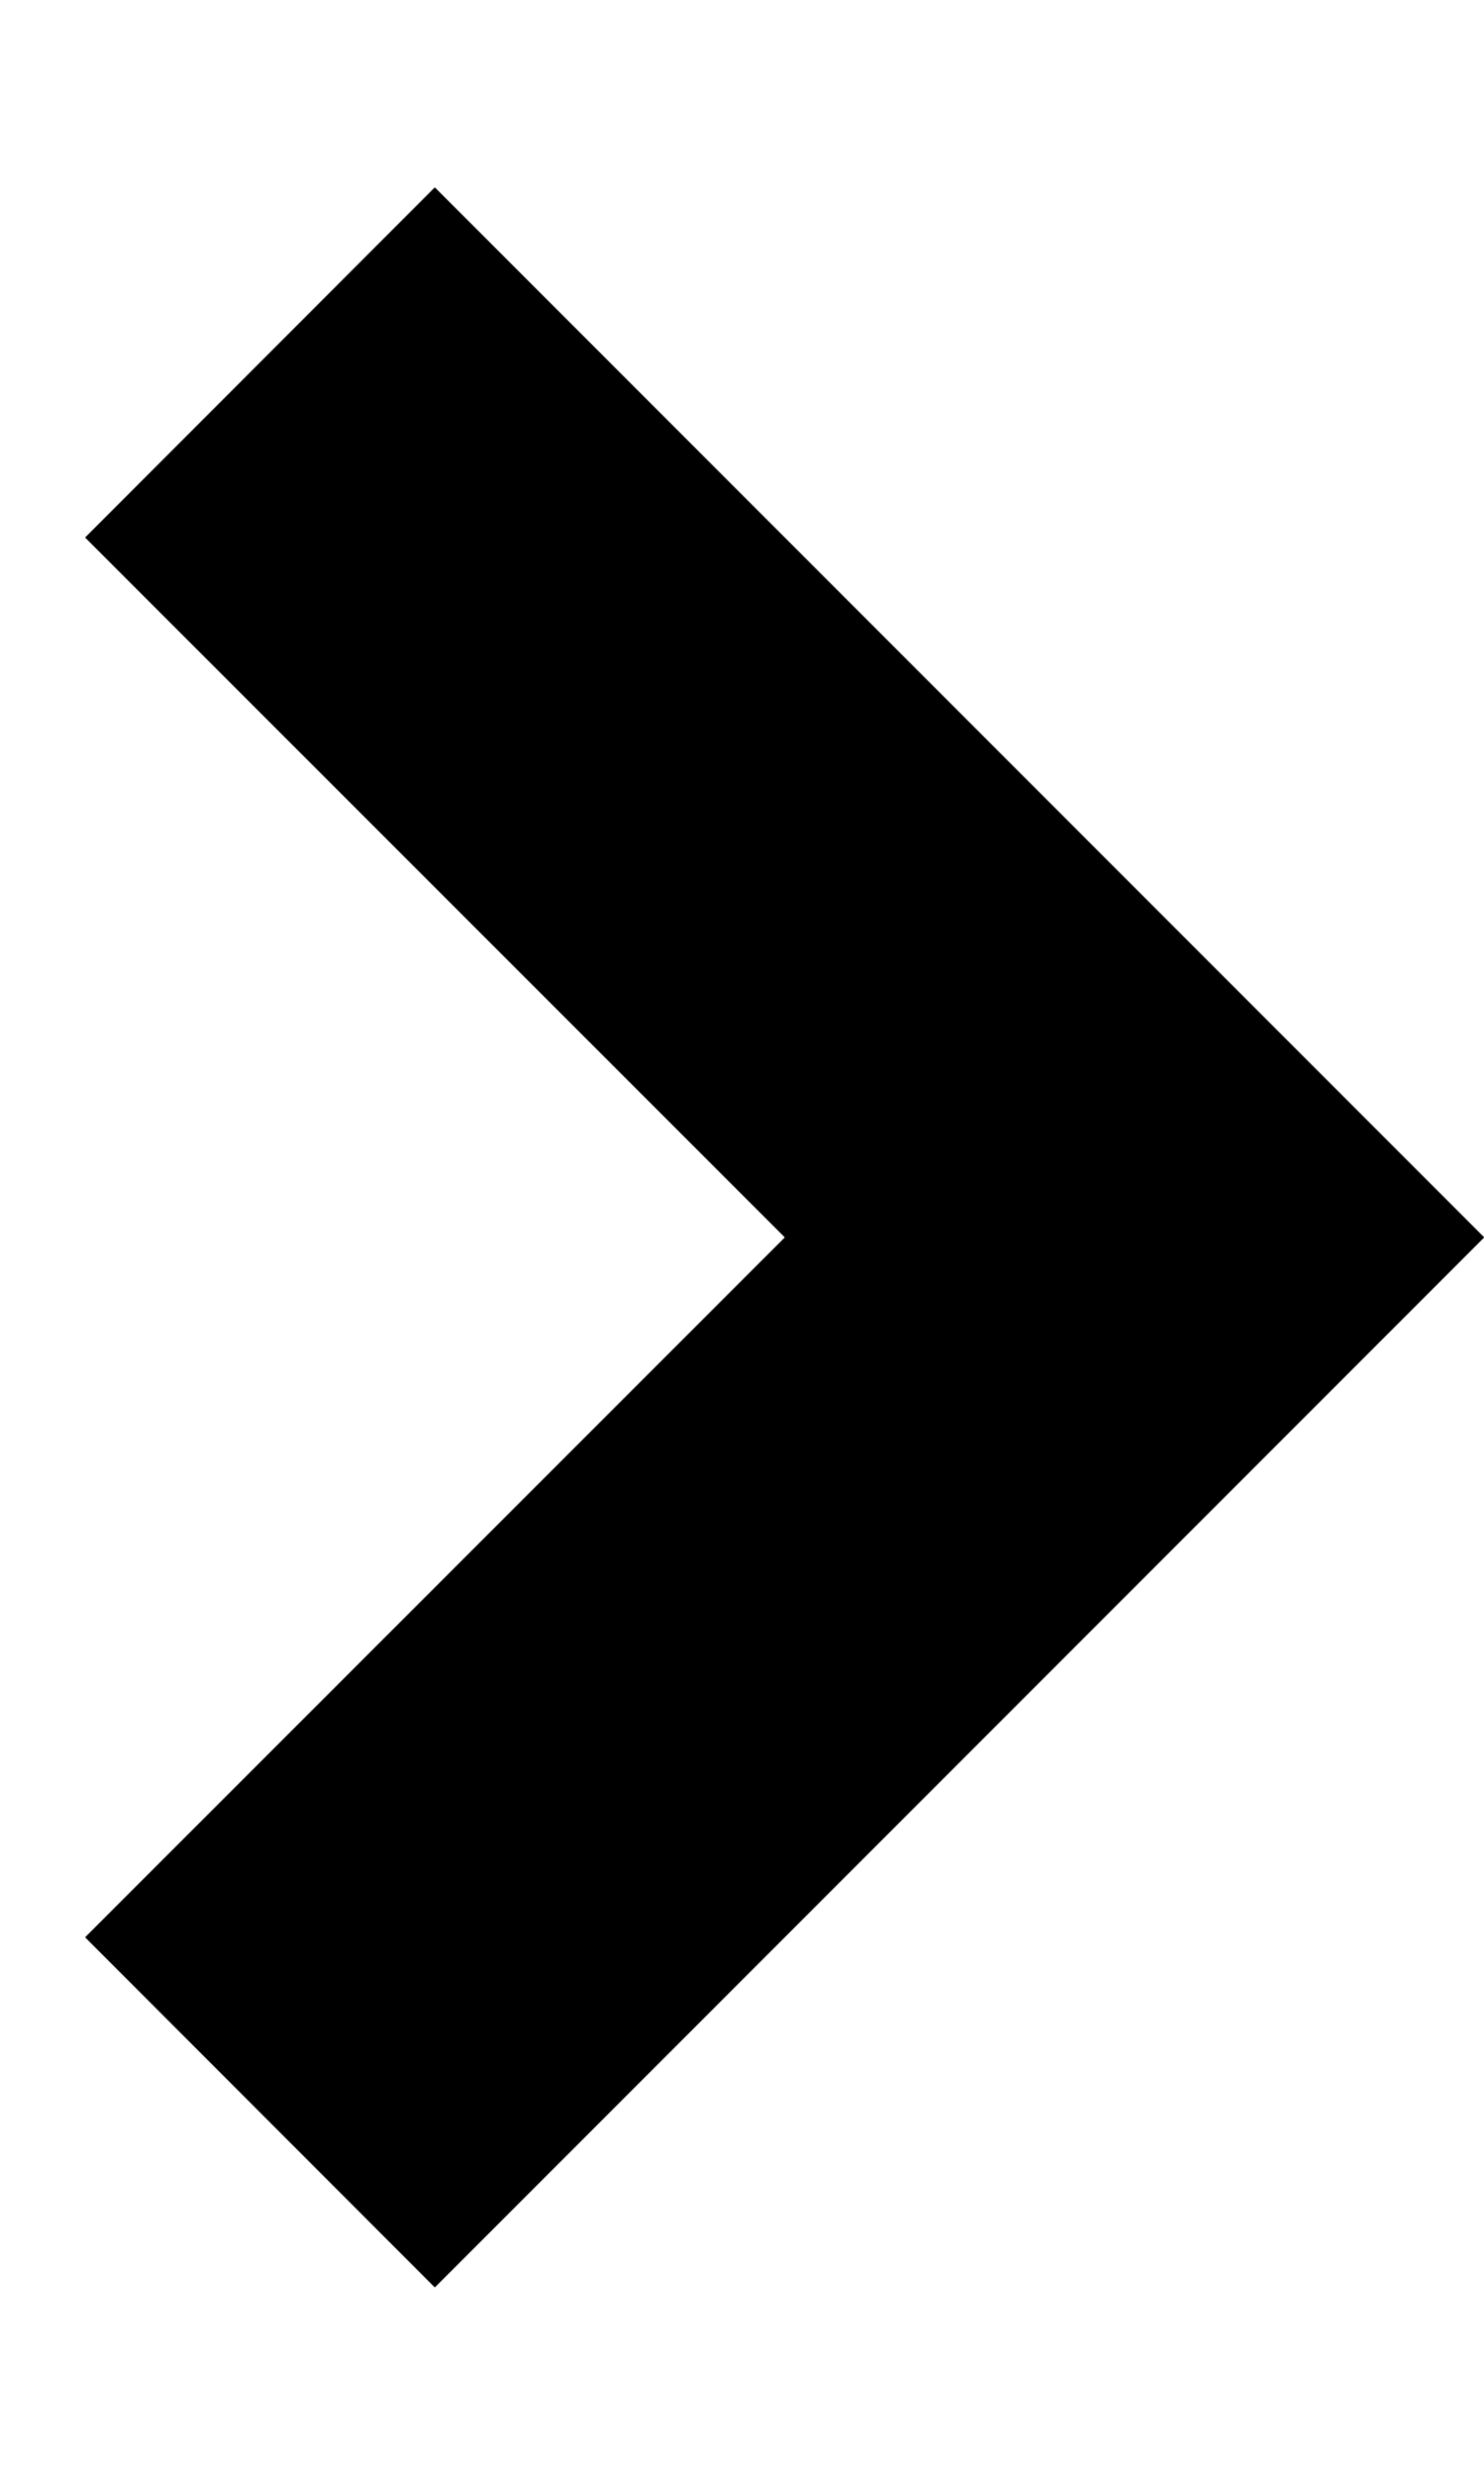 <svg width="6" height="10" viewBox="0 0 6 10" fill="none" xmlns="http://www.w3.org/2000/svg">
<path d="M3.173 5L0.344 2.172L1.758 0.757L6.001 5L1.758 9.243L0.344 7.828L3.173 5Z" fill="black"/>
</svg>
